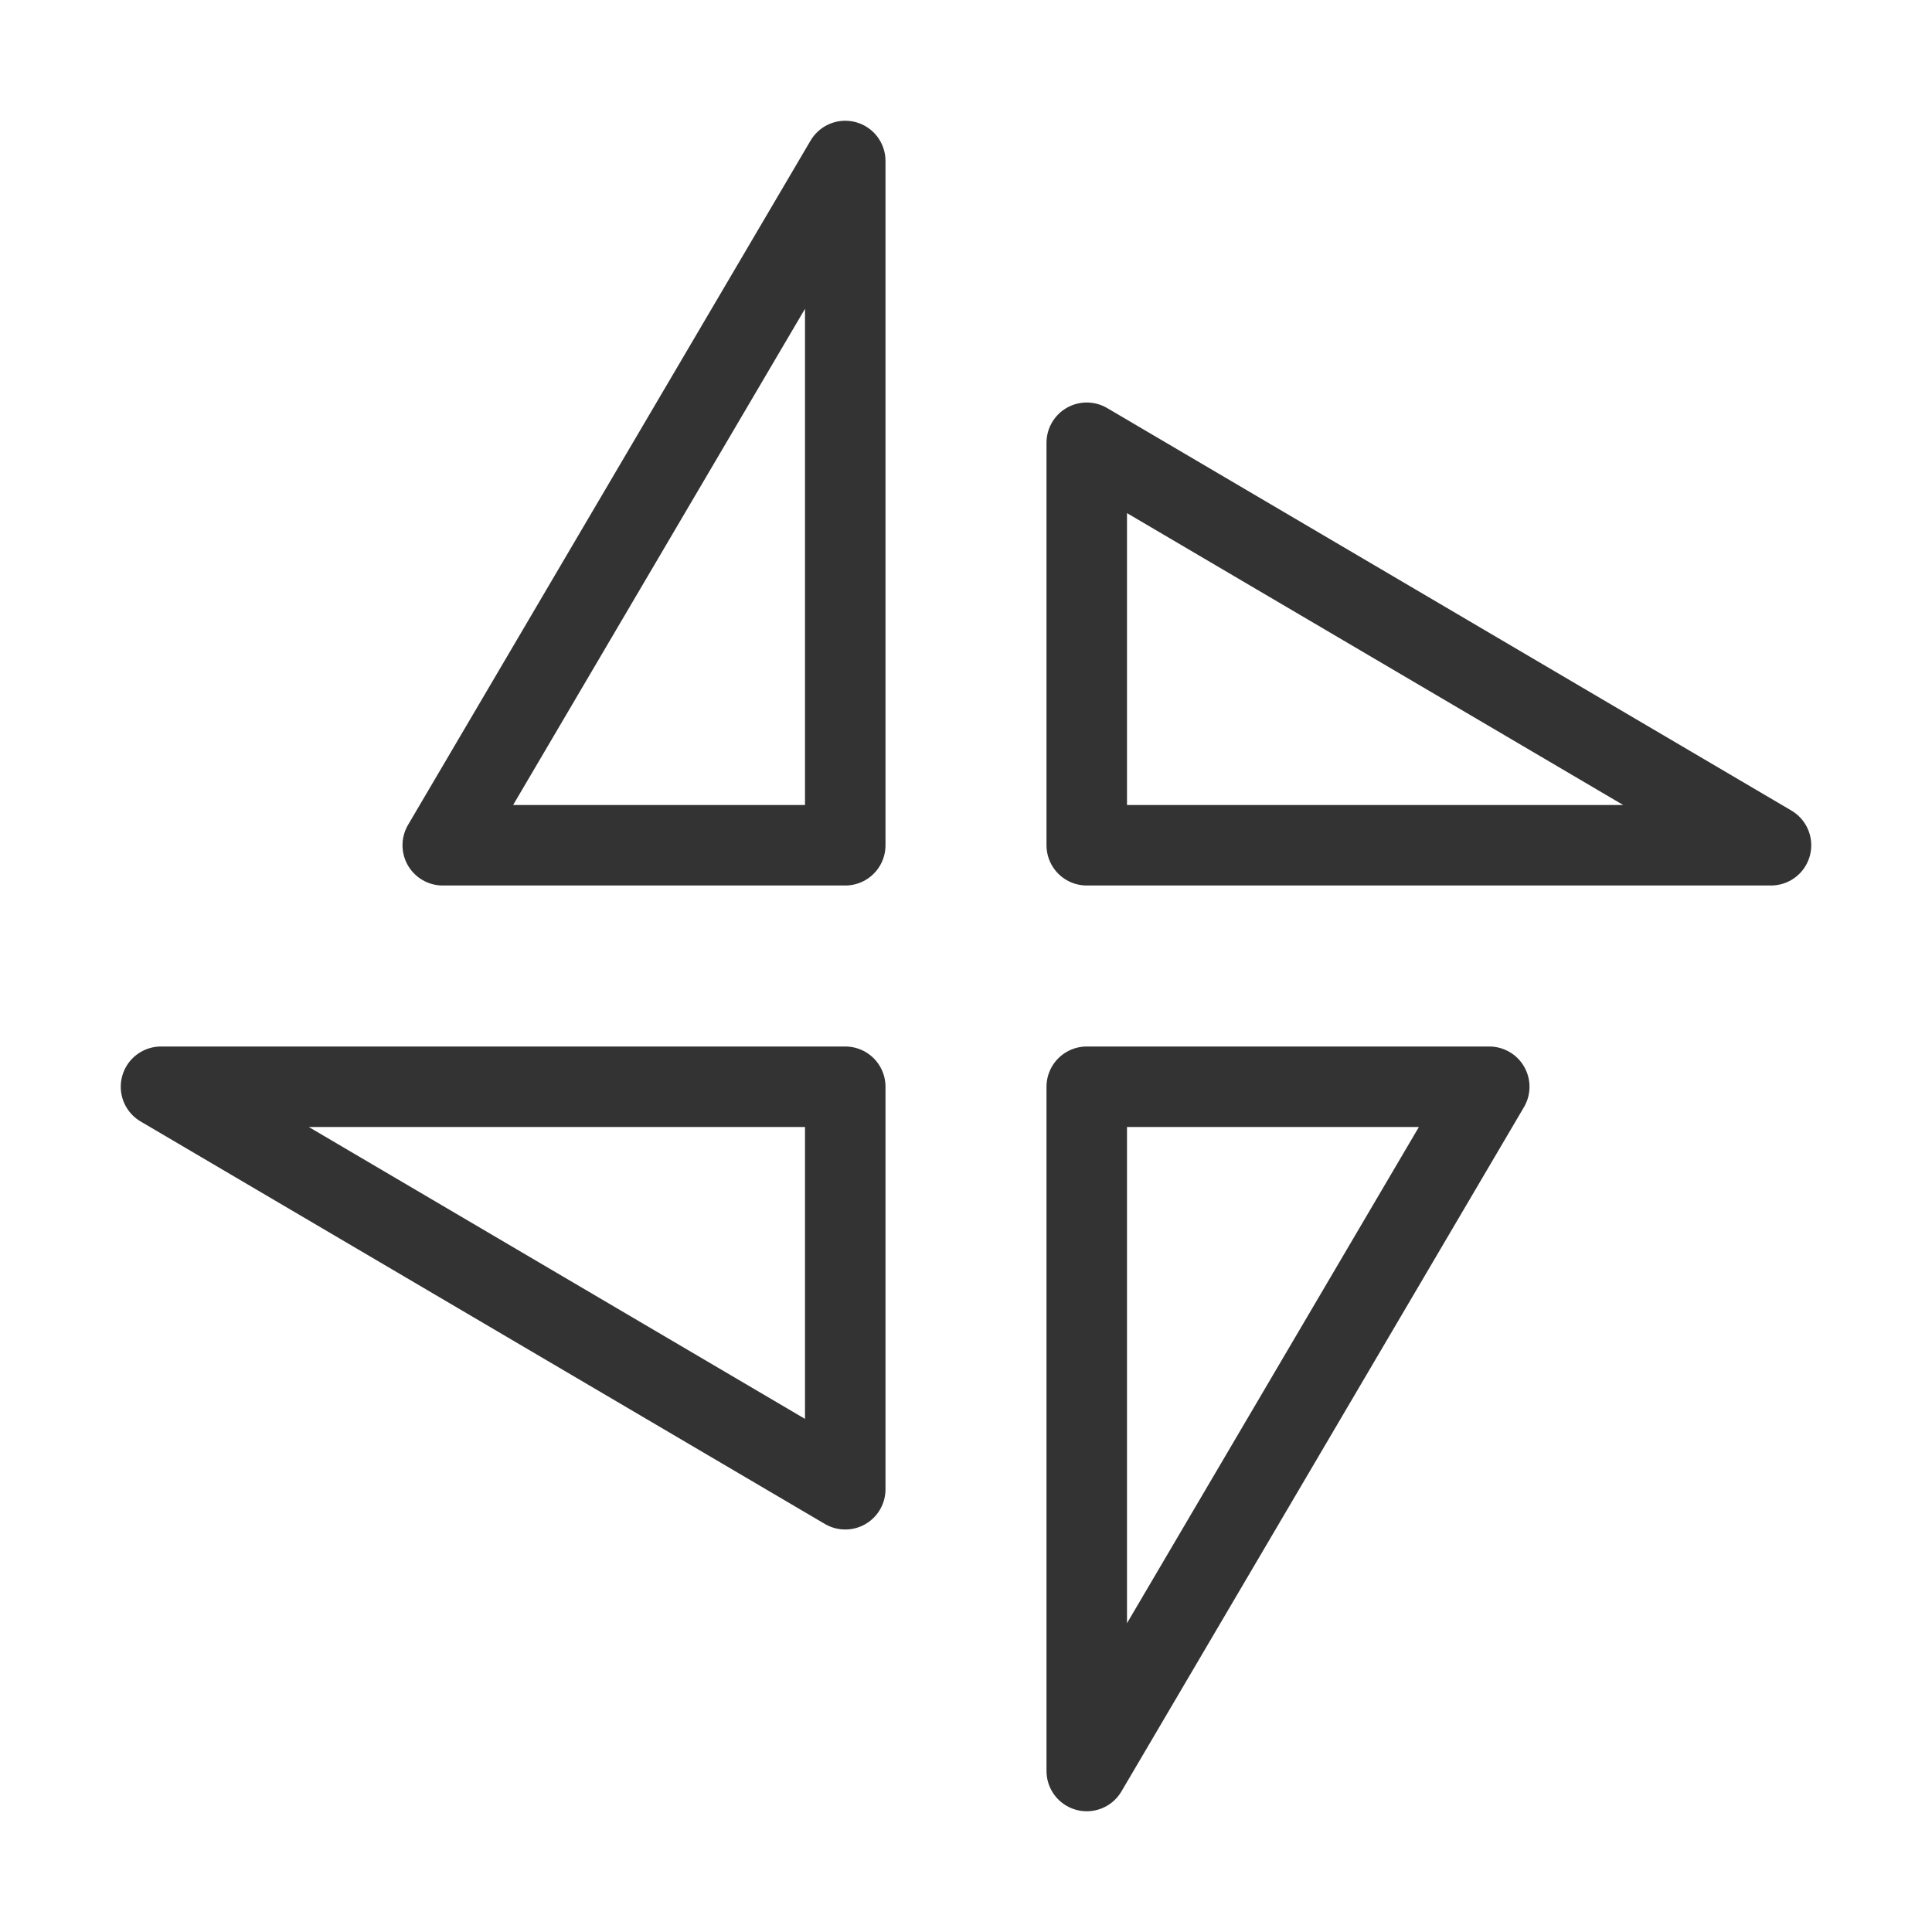 <?xml version="1.0" encoding="UTF-8"?><svg width="16" height="16" viewBox="0 0 48 48" fill="none" xmlns="http://www.w3.org/2000/svg"><path d="M21 4V21H11L21 4Z" fill="none" stroke="#333" stroke-width="2" stroke-linejoin="round"/><path d="M27 44V27H37L27 44Z" fill="none" stroke="#333" stroke-width="2" stroke-linejoin="round"/><path d="M27 11L44 21H27V11Z" fill="none" stroke="#333" stroke-width="2" stroke-linejoin="round"/><path d="M21 37L4 27H21V37Z" fill="none" stroke="#333" stroke-width="2" stroke-linejoin="round"/></svg>